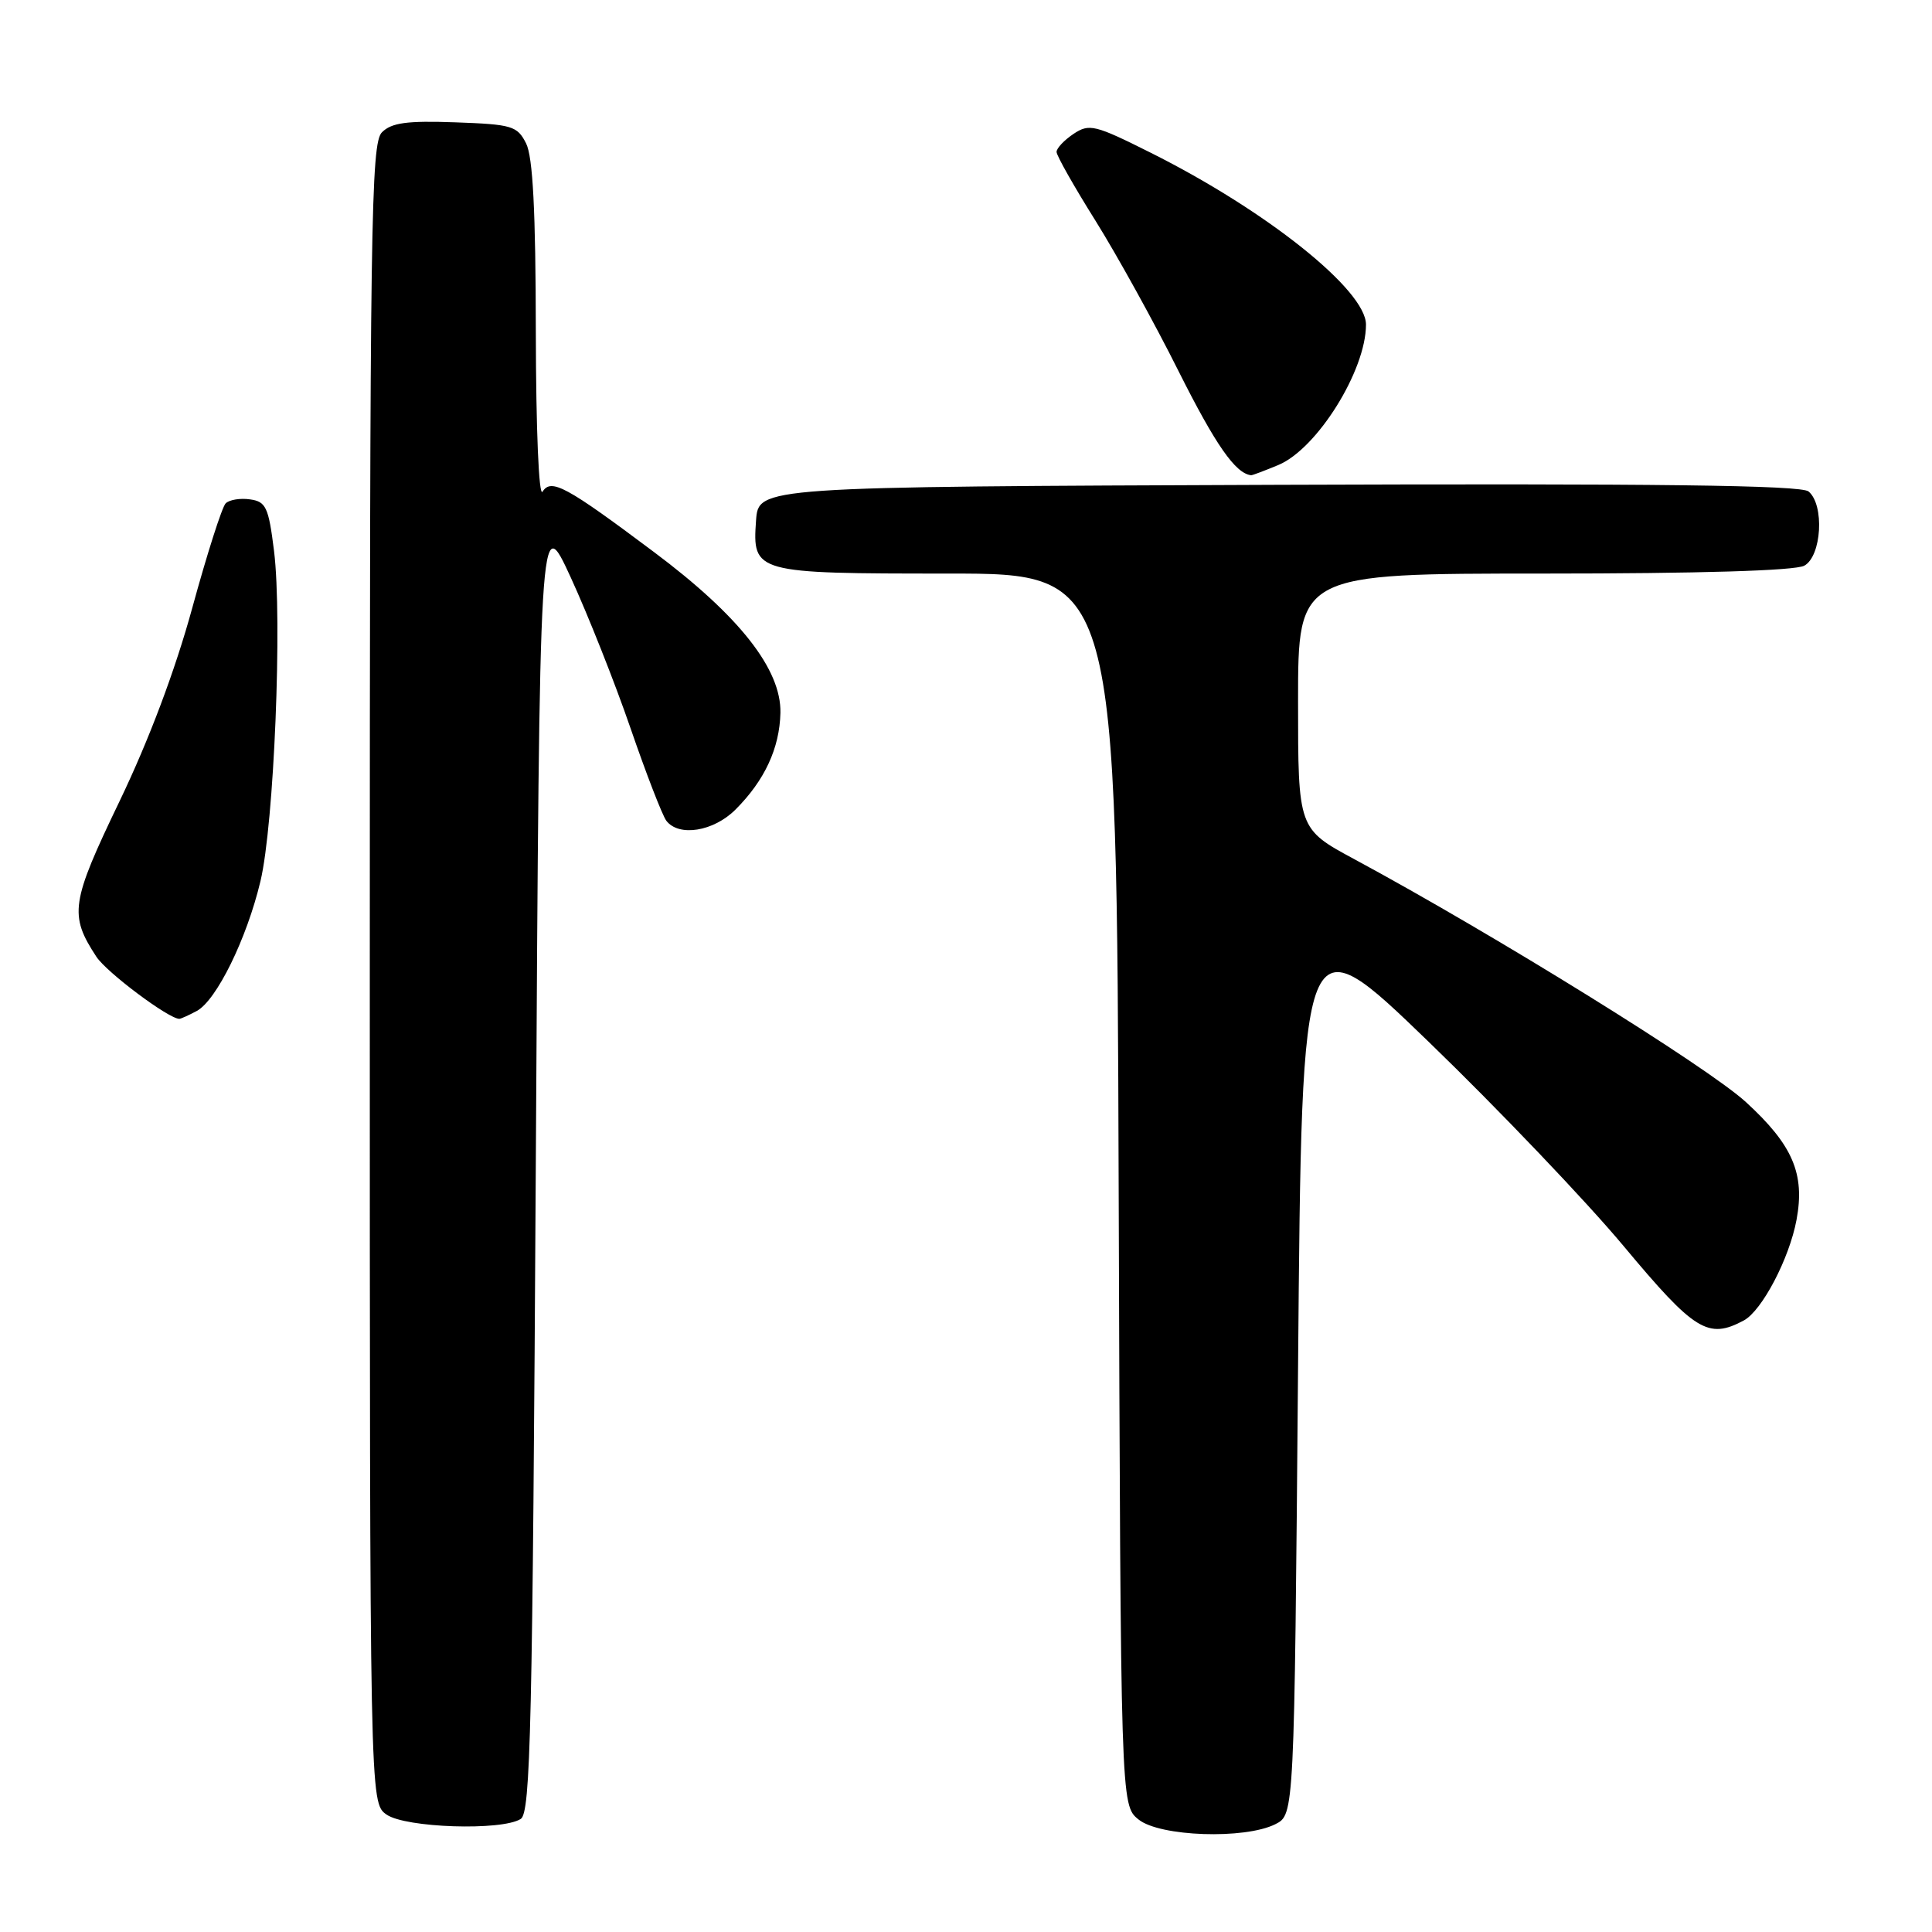 <?xml version="1.0" encoding="UTF-8" standalone="no"?>
<!DOCTYPE svg PUBLIC "-//W3C//DTD SVG 1.1//EN" "http://www.w3.org/Graphics/SVG/1.1/DTD/svg11.dtd" >
<svg xmlns="http://www.w3.org/2000/svg" xmlns:xlink="http://www.w3.org/1999/xlink" version="1.1" viewBox="0 0 256 256">
 <g >
 <path fill="currentColor"
d=" M 169.00 241.71 C 171.50 240.44 171.50 240.44 172.00 181.12 C 172.50 121.81 172.50 121.81 189.31 138.05 C 198.56 146.99 210.19 159.18 215.17 165.15 C 224.55 176.39 226.33 177.50 231.06 174.97 C 233.47 173.68 237.10 166.76 238.05 161.63 C 239.19 155.53 237.54 151.70 231.33 146.02 C 226.22 141.35 198.07 123.89 179.50 113.87 C 172.00 109.83 172.00 109.83 172.00 92.91 C 172.00 76.00 172.00 76.00 204.57 76.00 C 225.10 76.00 237.85 75.62 239.07 74.96 C 241.38 73.72 241.78 66.89 239.64 65.12 C 238.65 64.29 219.45 64.06 169.39 64.24 C 100.50 64.50 100.50 64.50 100.18 68.96 C 99.69 75.92 99.98 76.00 125.67 76.00 C 147.97 76.00 147.97 76.00 148.23 157.59 C 148.50 239.18 148.50 239.18 150.86 241.09 C 153.68 243.37 164.96 243.75 169.00 241.71 Z  M 69.00 241.02 C 70.31 240.19 70.56 229.03 71.00 153.81 C 71.50 67.55 71.50 67.55 75.63 76.52 C 77.90 81.46 81.47 90.45 83.55 96.50 C 85.63 102.55 87.77 108.06 88.29 108.75 C 89.95 110.92 94.55 110.18 97.46 107.27 C 101.32 103.41 103.30 99.14 103.41 94.47 C 103.54 88.70 97.99 81.63 86.67 73.16 C 74.99 64.41 73.03 63.35 71.89 65.15 C 71.40 65.92 71.02 56.91 71.00 44.00 C 70.98 27.93 70.61 20.79 69.71 19.00 C 68.54 16.68 67.85 16.48 60.33 16.21 C 53.93 15.98 51.88 16.26 50.61 17.53 C 49.15 18.99 49.00 29.35 49.00 129.01 C 49.00 238.89 49.00 238.89 51.22 240.44 C 53.73 242.20 66.48 242.62 69.00 241.02 Z  M 26.07 133.96 C 28.68 132.56 32.69 124.41 34.51 116.77 C 36.32 109.21 37.43 82.04 36.31 73.00 C 35.59 67.20 35.24 66.46 33.13 66.17 C 31.83 65.98 30.38 66.22 29.90 66.70 C 29.42 67.18 27.43 73.41 25.48 80.54 C 23.20 88.86 19.75 98.03 15.84 106.17 C 9.38 119.60 9.14 121.23 12.77 126.77 C 14.13 128.85 22.35 135.00 23.76 135.00 C 23.97 135.00 25.00 134.53 26.07 133.96 Z  M 169.40 61.61 C 174.53 59.46 181.00 49.09 181.00 43.01 C 181.00 38.44 167.84 27.93 152.50 20.25 C 145.07 16.53 144.34 16.35 142.25 17.74 C 141.01 18.57 140.00 19.64 140.00 20.13 C 140.00 20.62 142.32 24.72 145.16 29.25 C 147.99 33.78 152.96 42.76 156.18 49.21 C 161.07 58.96 163.71 62.75 165.78 62.97 C 165.94 62.99 167.57 62.37 169.40 61.61 Z "/>
</g>
</svg>